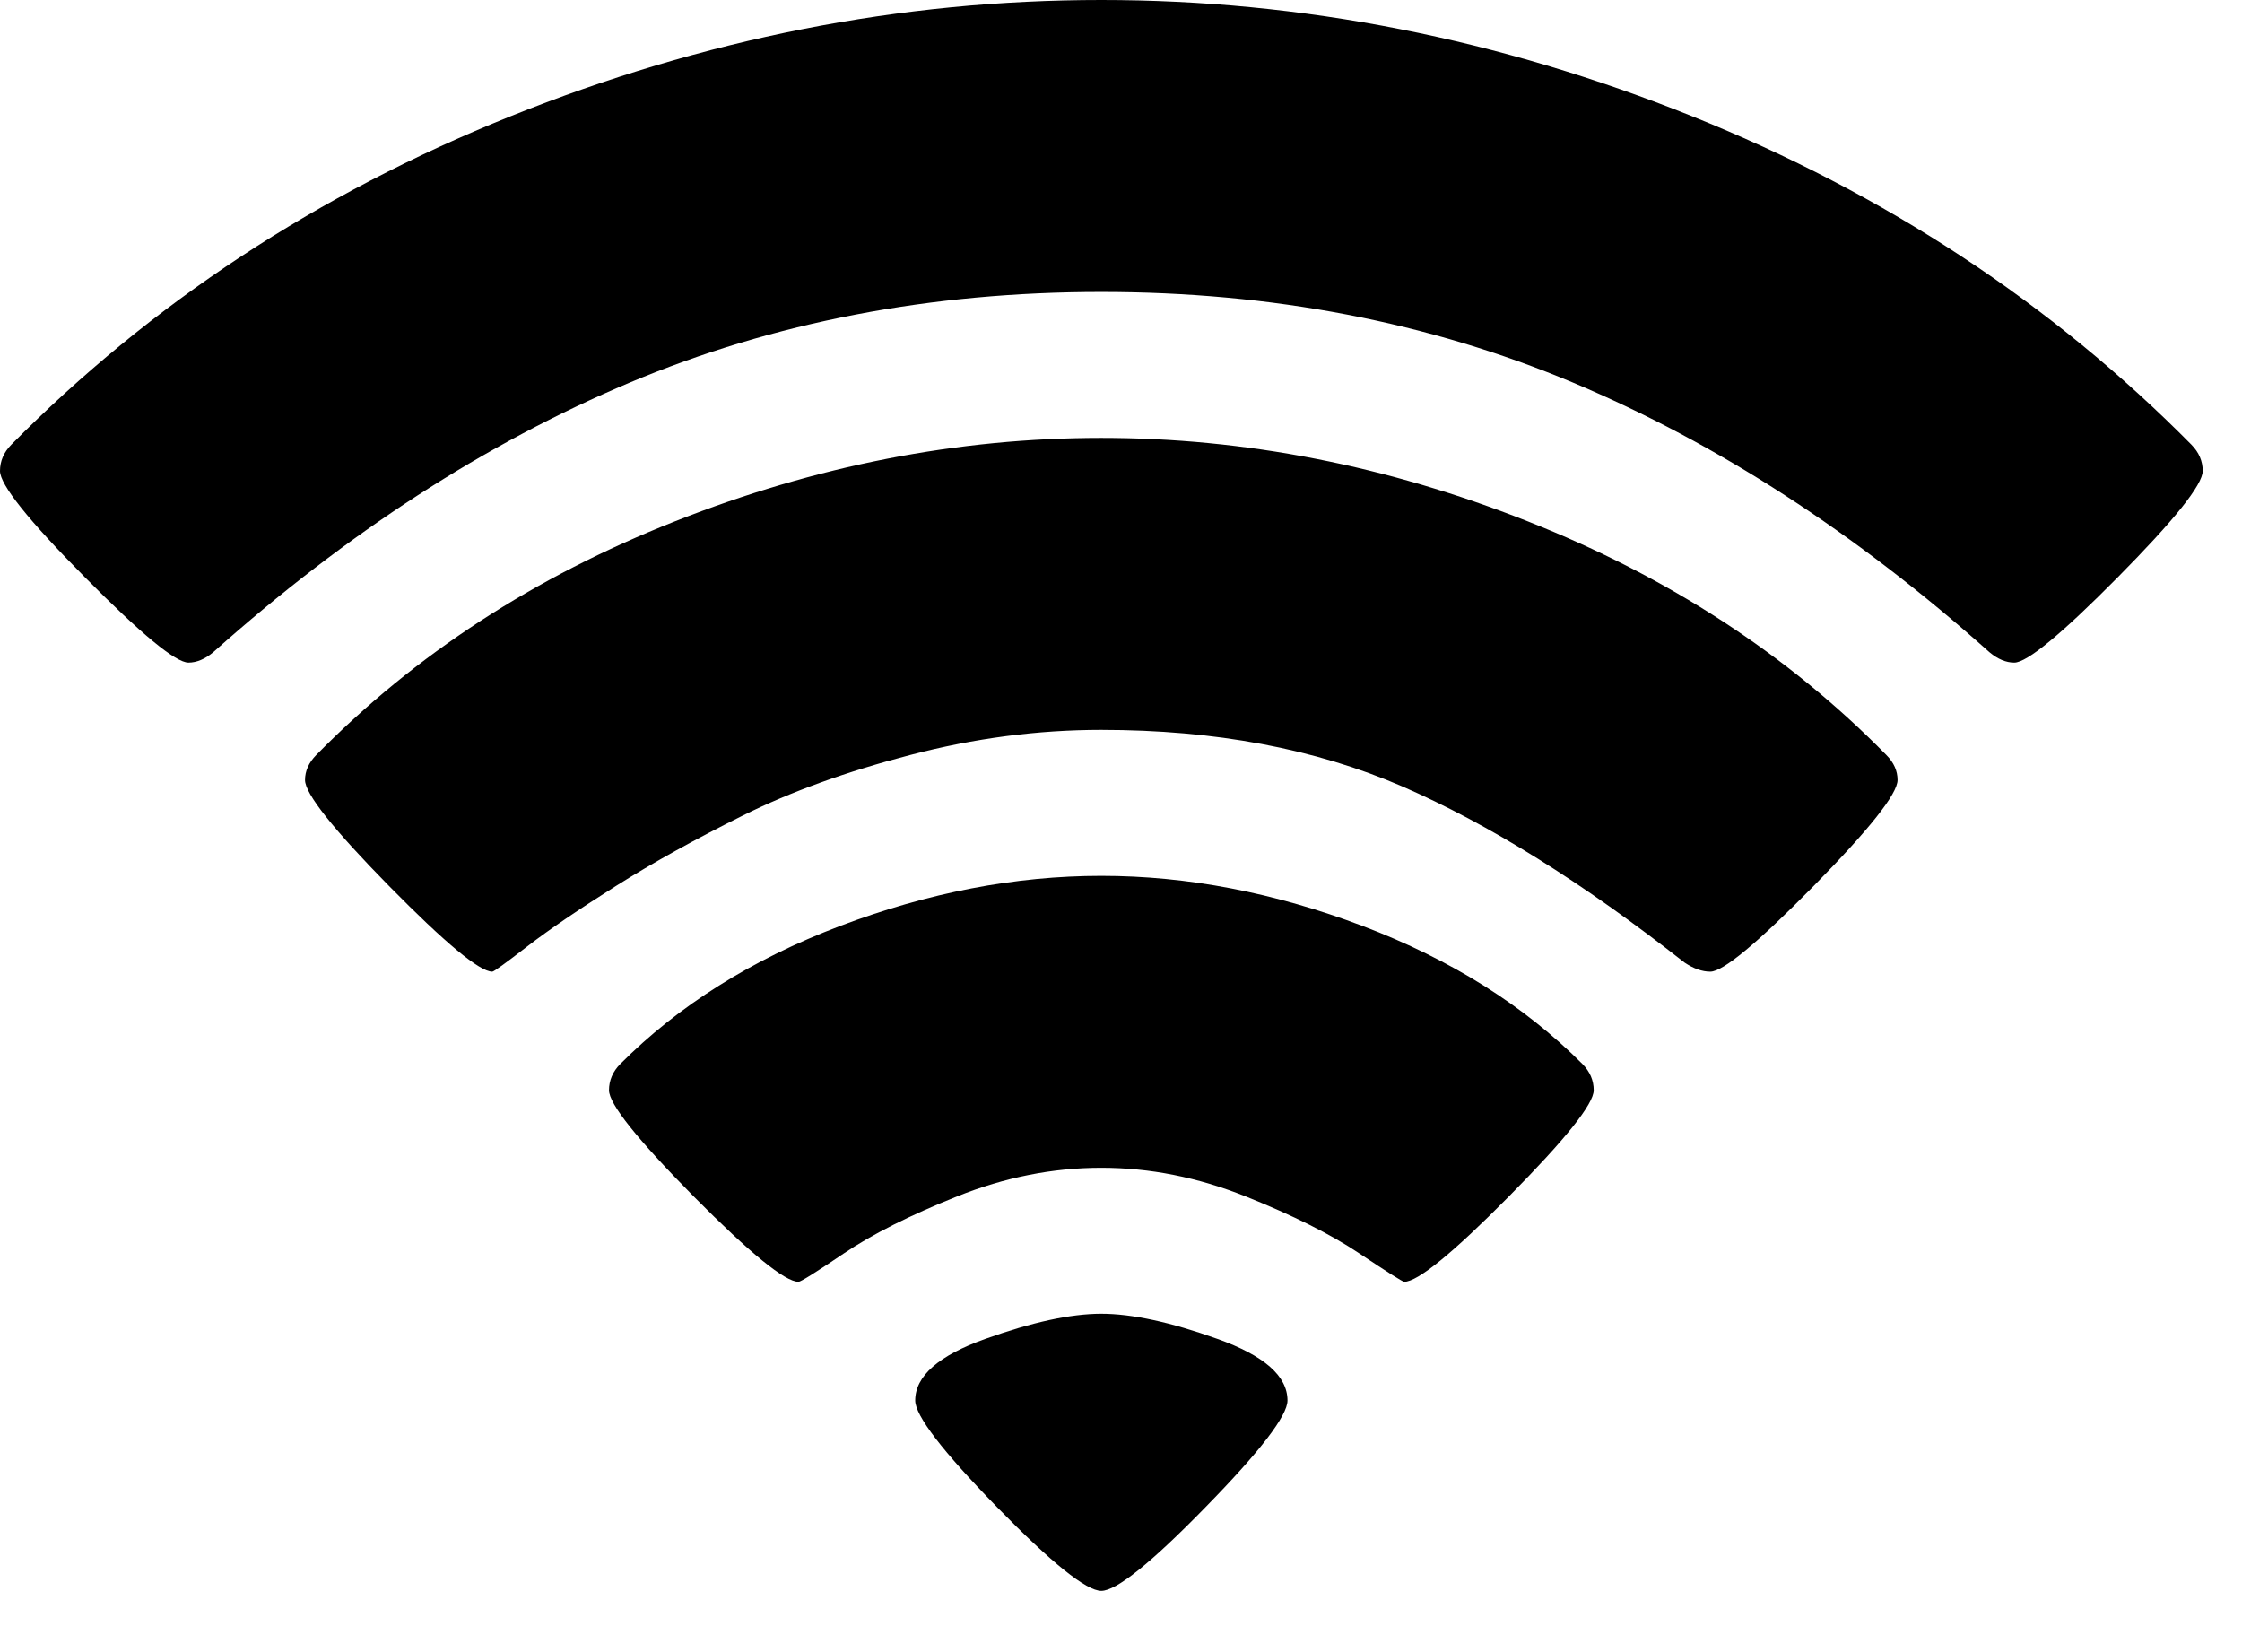 ﻿<?xml version="1.0" encoding="utf-8"?>
<svg version="1.1" xmlns:xlink="http://www.w3.org/1999/xlink" width="19px" height="14px" xmlns="http://www.w3.org/2000/svg">
  <g transform="matrix(1 0 0 1 -675 -78 )">
    <path d="M 10.217 12.771  C 9.755 13.245  9.46 13.481  9.333 13.481  C 9.207 13.481  8.912 13.245  8.449 12.771  C 7.987 12.298  7.756 11.996  7.756 11.868  C 7.756 11.661  7.954 11.487  8.35 11.346  C 8.746 11.204  9.074 11.133  9.333 11.133  C 9.593 11.133  9.921 11.204  10.317 11.346  C 10.713 11.487  10.911 11.661  10.911 11.868  C 10.911 11.996  10.68 12.298  10.217 12.771  Z M 12.788 10.138  C 12.31 10.621  12.014 10.862  11.9 10.862  C 11.887 10.862  11.76 10.782  11.519 10.621  C 11.279 10.46  10.957 10.299  10.555 10.138  C 10.152 9.977  9.745 9.896  9.333 9.896  C 8.921 9.896  8.514 9.977  8.112 10.138  C 7.71 10.299  7.39 10.46  7.152 10.621  C 6.914 10.782  6.786 10.862  6.767 10.862  C 6.653 10.862  6.357 10.621  5.878 10.138  C 5.4 9.654  5.161 9.355  5.161 9.239  C 5.161 9.155  5.193 9.081  5.256 9.017  C 5.75 8.521  6.371 8.131  7.119 7.847  C 7.866 7.564  8.605 7.422  9.333 7.422  C 10.062 7.422  10.8 7.564  11.548 7.847  C 12.296 8.131  12.916 8.521  13.411 9.017  C 13.474 9.081  13.506 9.155  13.506 9.239  C 13.506 9.355  13.267 9.654  12.788 10.138  Z M 15.369 7.509  C 14.893 7.992  14.602 8.234  14.494 8.234  C 14.425 8.234  14.352 8.208  14.276 8.157  C 13.414 7.48  12.616 6.982  11.881 6.663  C 11.146 6.345  10.296 6.185  9.333 6.185  C 8.795 6.185  8.255 6.256  7.713 6.398  C 7.171 6.539  6.699 6.71  6.297 6.91  C 5.894 7.11  5.535 7.309  5.218 7.509  C 4.901 7.709  4.651 7.879  4.467 8.021  C 4.283 8.163  4.185 8.234  4.172 8.234  C 4.065 8.234  3.773 7.992  3.298 7.509  C 2.823 7.026  2.585 6.726  2.585 6.61  C 2.585 6.533  2.617 6.462  2.68 6.398  C 3.517 5.547  4.53 4.887  5.722 4.417  C 6.913 3.946  8.117 3.711  9.333 3.711  C 10.55 3.711  11.754 3.946  12.945 4.417  C 14.136 4.887  15.15 5.547  15.986 6.398  C 16.05 6.462  16.081 6.533  16.081 6.61  C 16.081 6.726  15.844 7.026  15.369 7.509  Z M 17.949 4.89  C 17.471 5.373  17.178 5.615  17.07 5.615  C 17 5.615  16.931 5.586  16.861 5.528  C 15.727 4.516  14.55 3.755  13.33 3.242  C 12.11 2.73  10.778 2.474  9.333 2.474  C 7.889 2.474  6.556 2.73  5.337 3.242  C 4.117 3.755  2.94 4.516  1.806 5.528  C 1.736 5.586  1.666 5.615  1.597 5.615  C 1.489 5.615  1.196 5.373  0.718 4.89  C 0.239 4.407  0 4.107  0 3.991  C 0 3.908  0.032 3.833  0.095 3.769  C 1.28 2.571  2.69 1.643  4.325 0.986  C 5.959 0.329  7.629 0  9.333 0  C 11.038 0  12.707 0.329  14.342 0.986  C 15.977 1.643  17.387 2.571  18.572 3.769  C 18.635 3.833  18.667 3.908  18.667 3.991  C 18.667 4.107  18.427 4.407  17.949 4.89  Z " fill-rule="nonzero" fill="#000000" stroke="none" transform="matrix(1 0 0 1 675 78 )" />
  </g>
</svg>